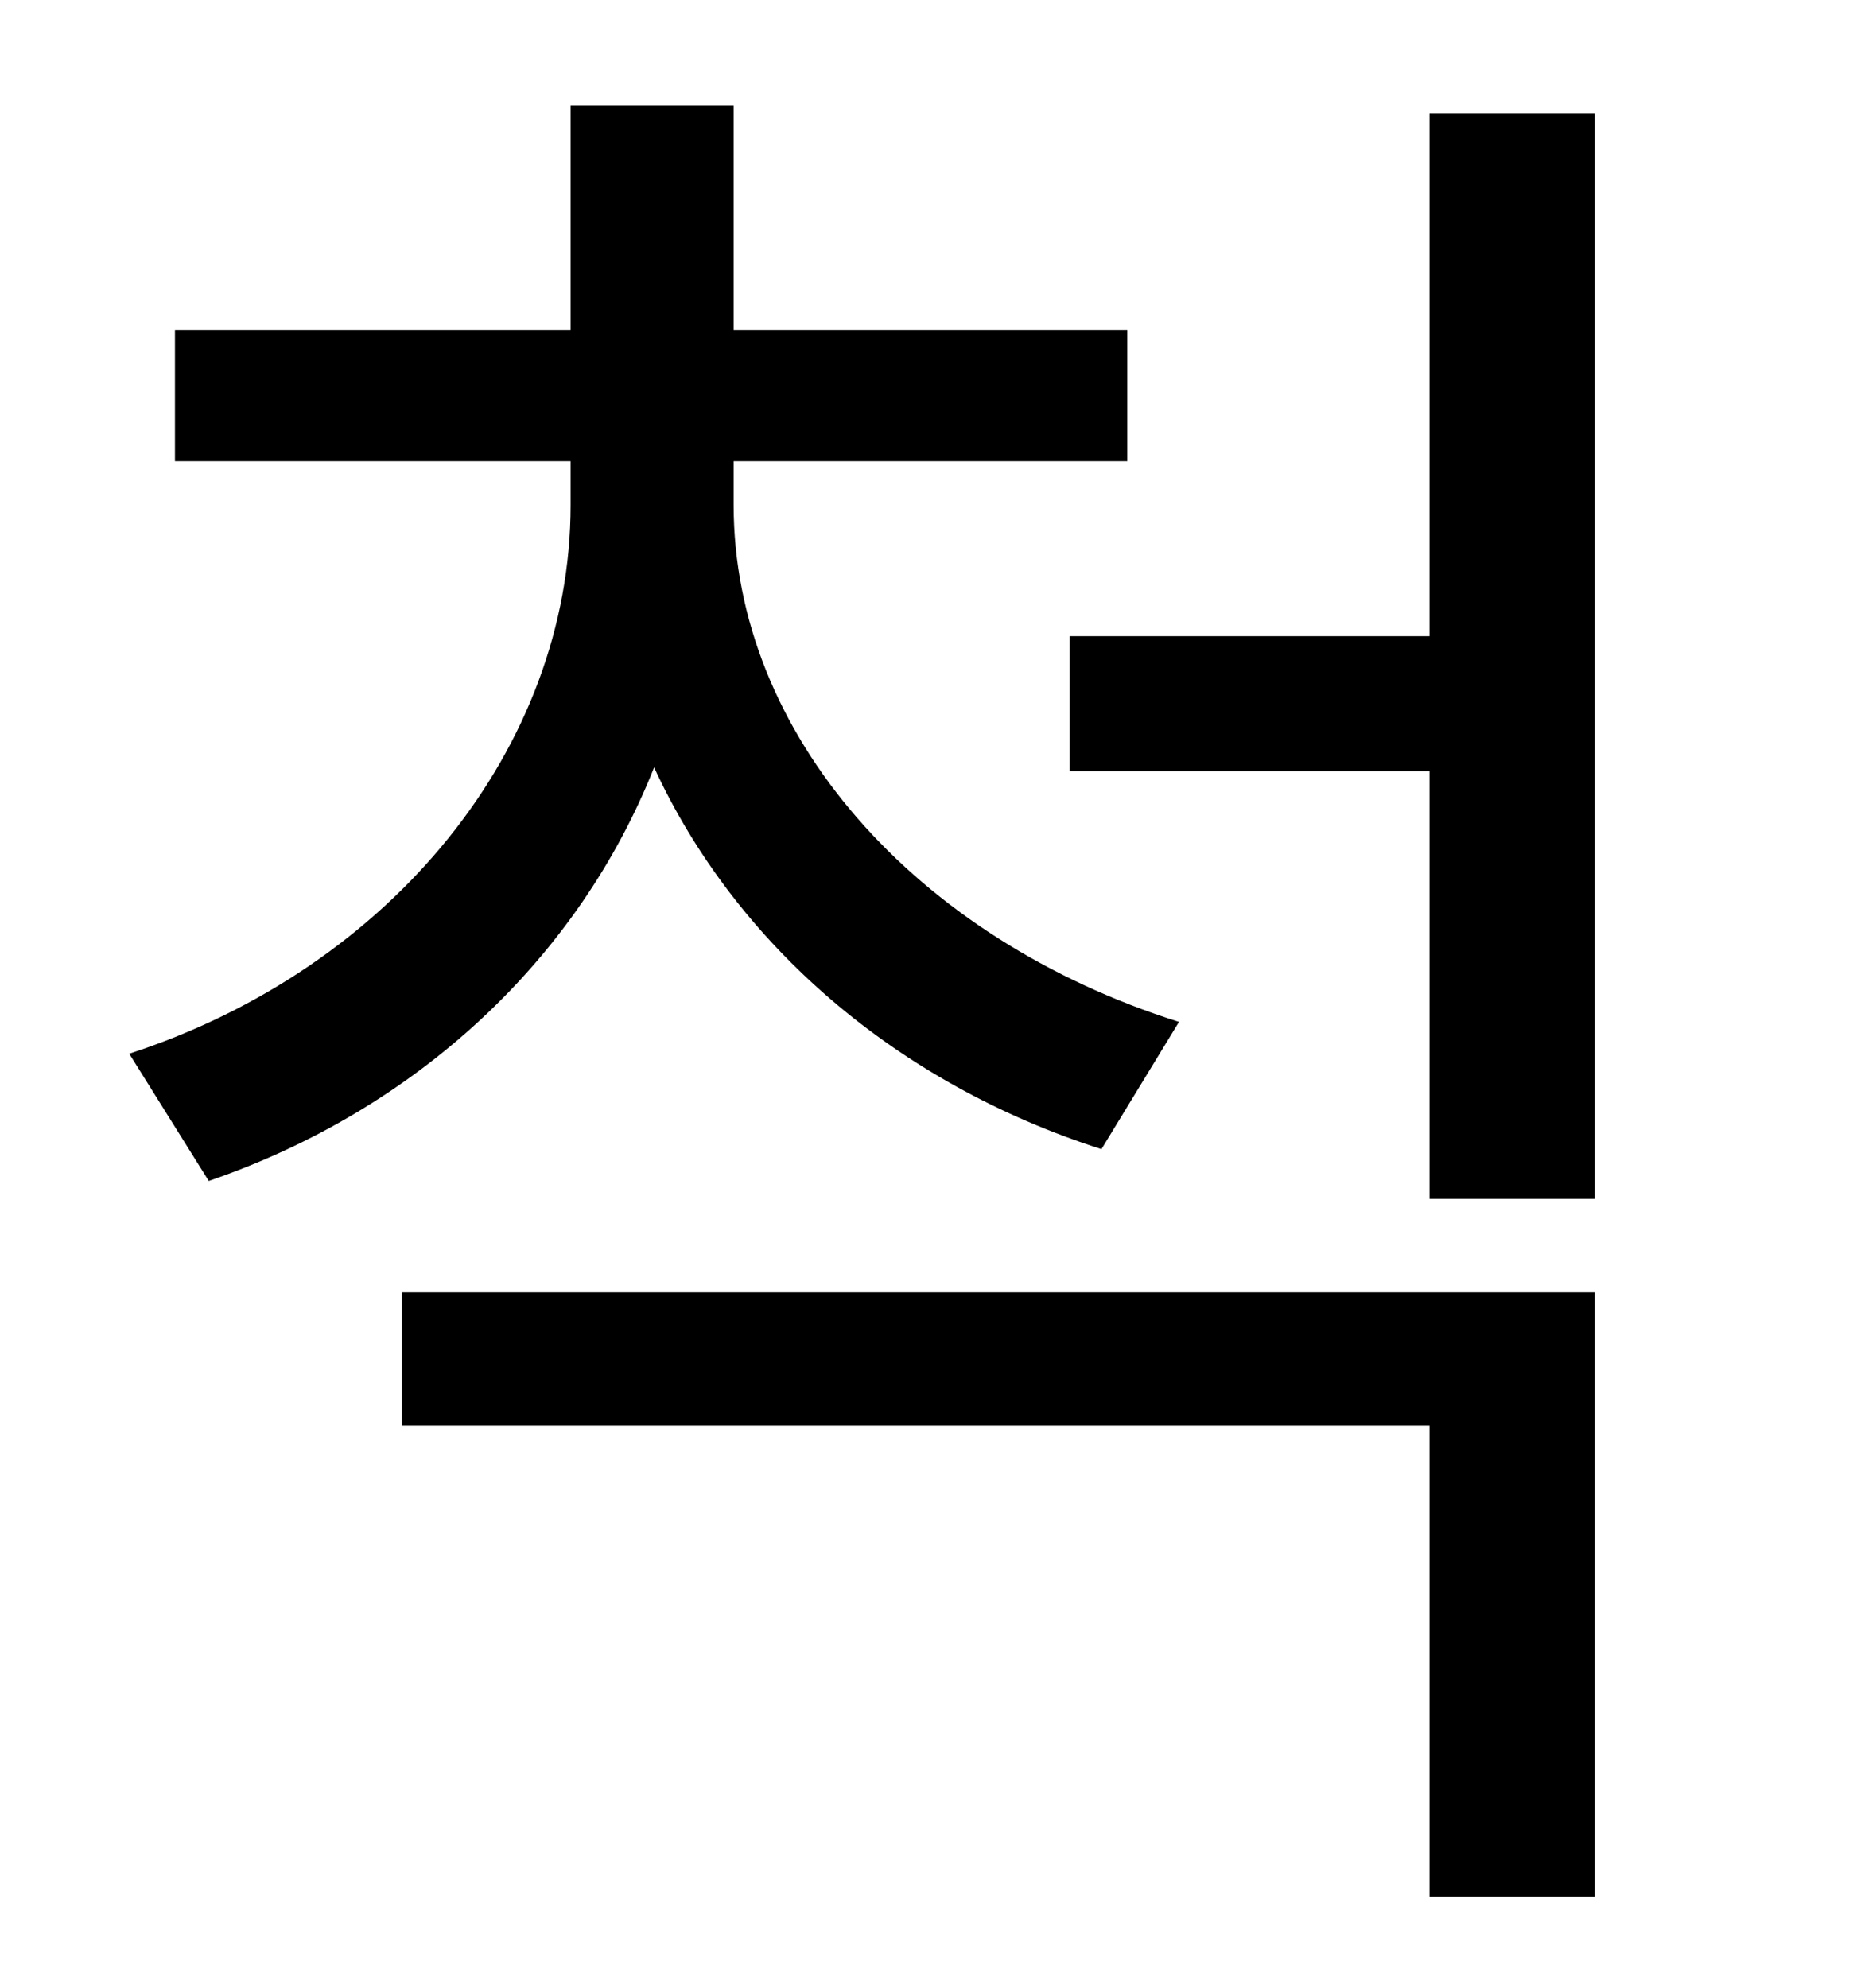 <?xml version="1.0" standalone="no"?>
<!DOCTYPE svg PUBLIC "-//W3C//DTD SVG 1.1//EN" "http://www.w3.org/Graphics/SVG/1.1/DTD/svg11.dtd" >
<svg xmlns="http://www.w3.org/2000/svg" xmlns:xlink="http://www.w3.org/1999/xlink" version="1.1" viewBox="-10 0 930 1000">
   <path fill="currentColor"
d="M583 514l-39 64c-103 -33 -184 -103 -225 -192c-38 96 -119 172 -224 208l-40 -64c132 -43 222 -154 222 -276v-22h-199v-66h199v-113h82v113h198v66h-198v22c0 115 91 218 224 260zM192 717v-67h600v304h-83v-237h-517zM709 57h83v546h-83v-215h-181v-68h181v-263z" />
</svg>
